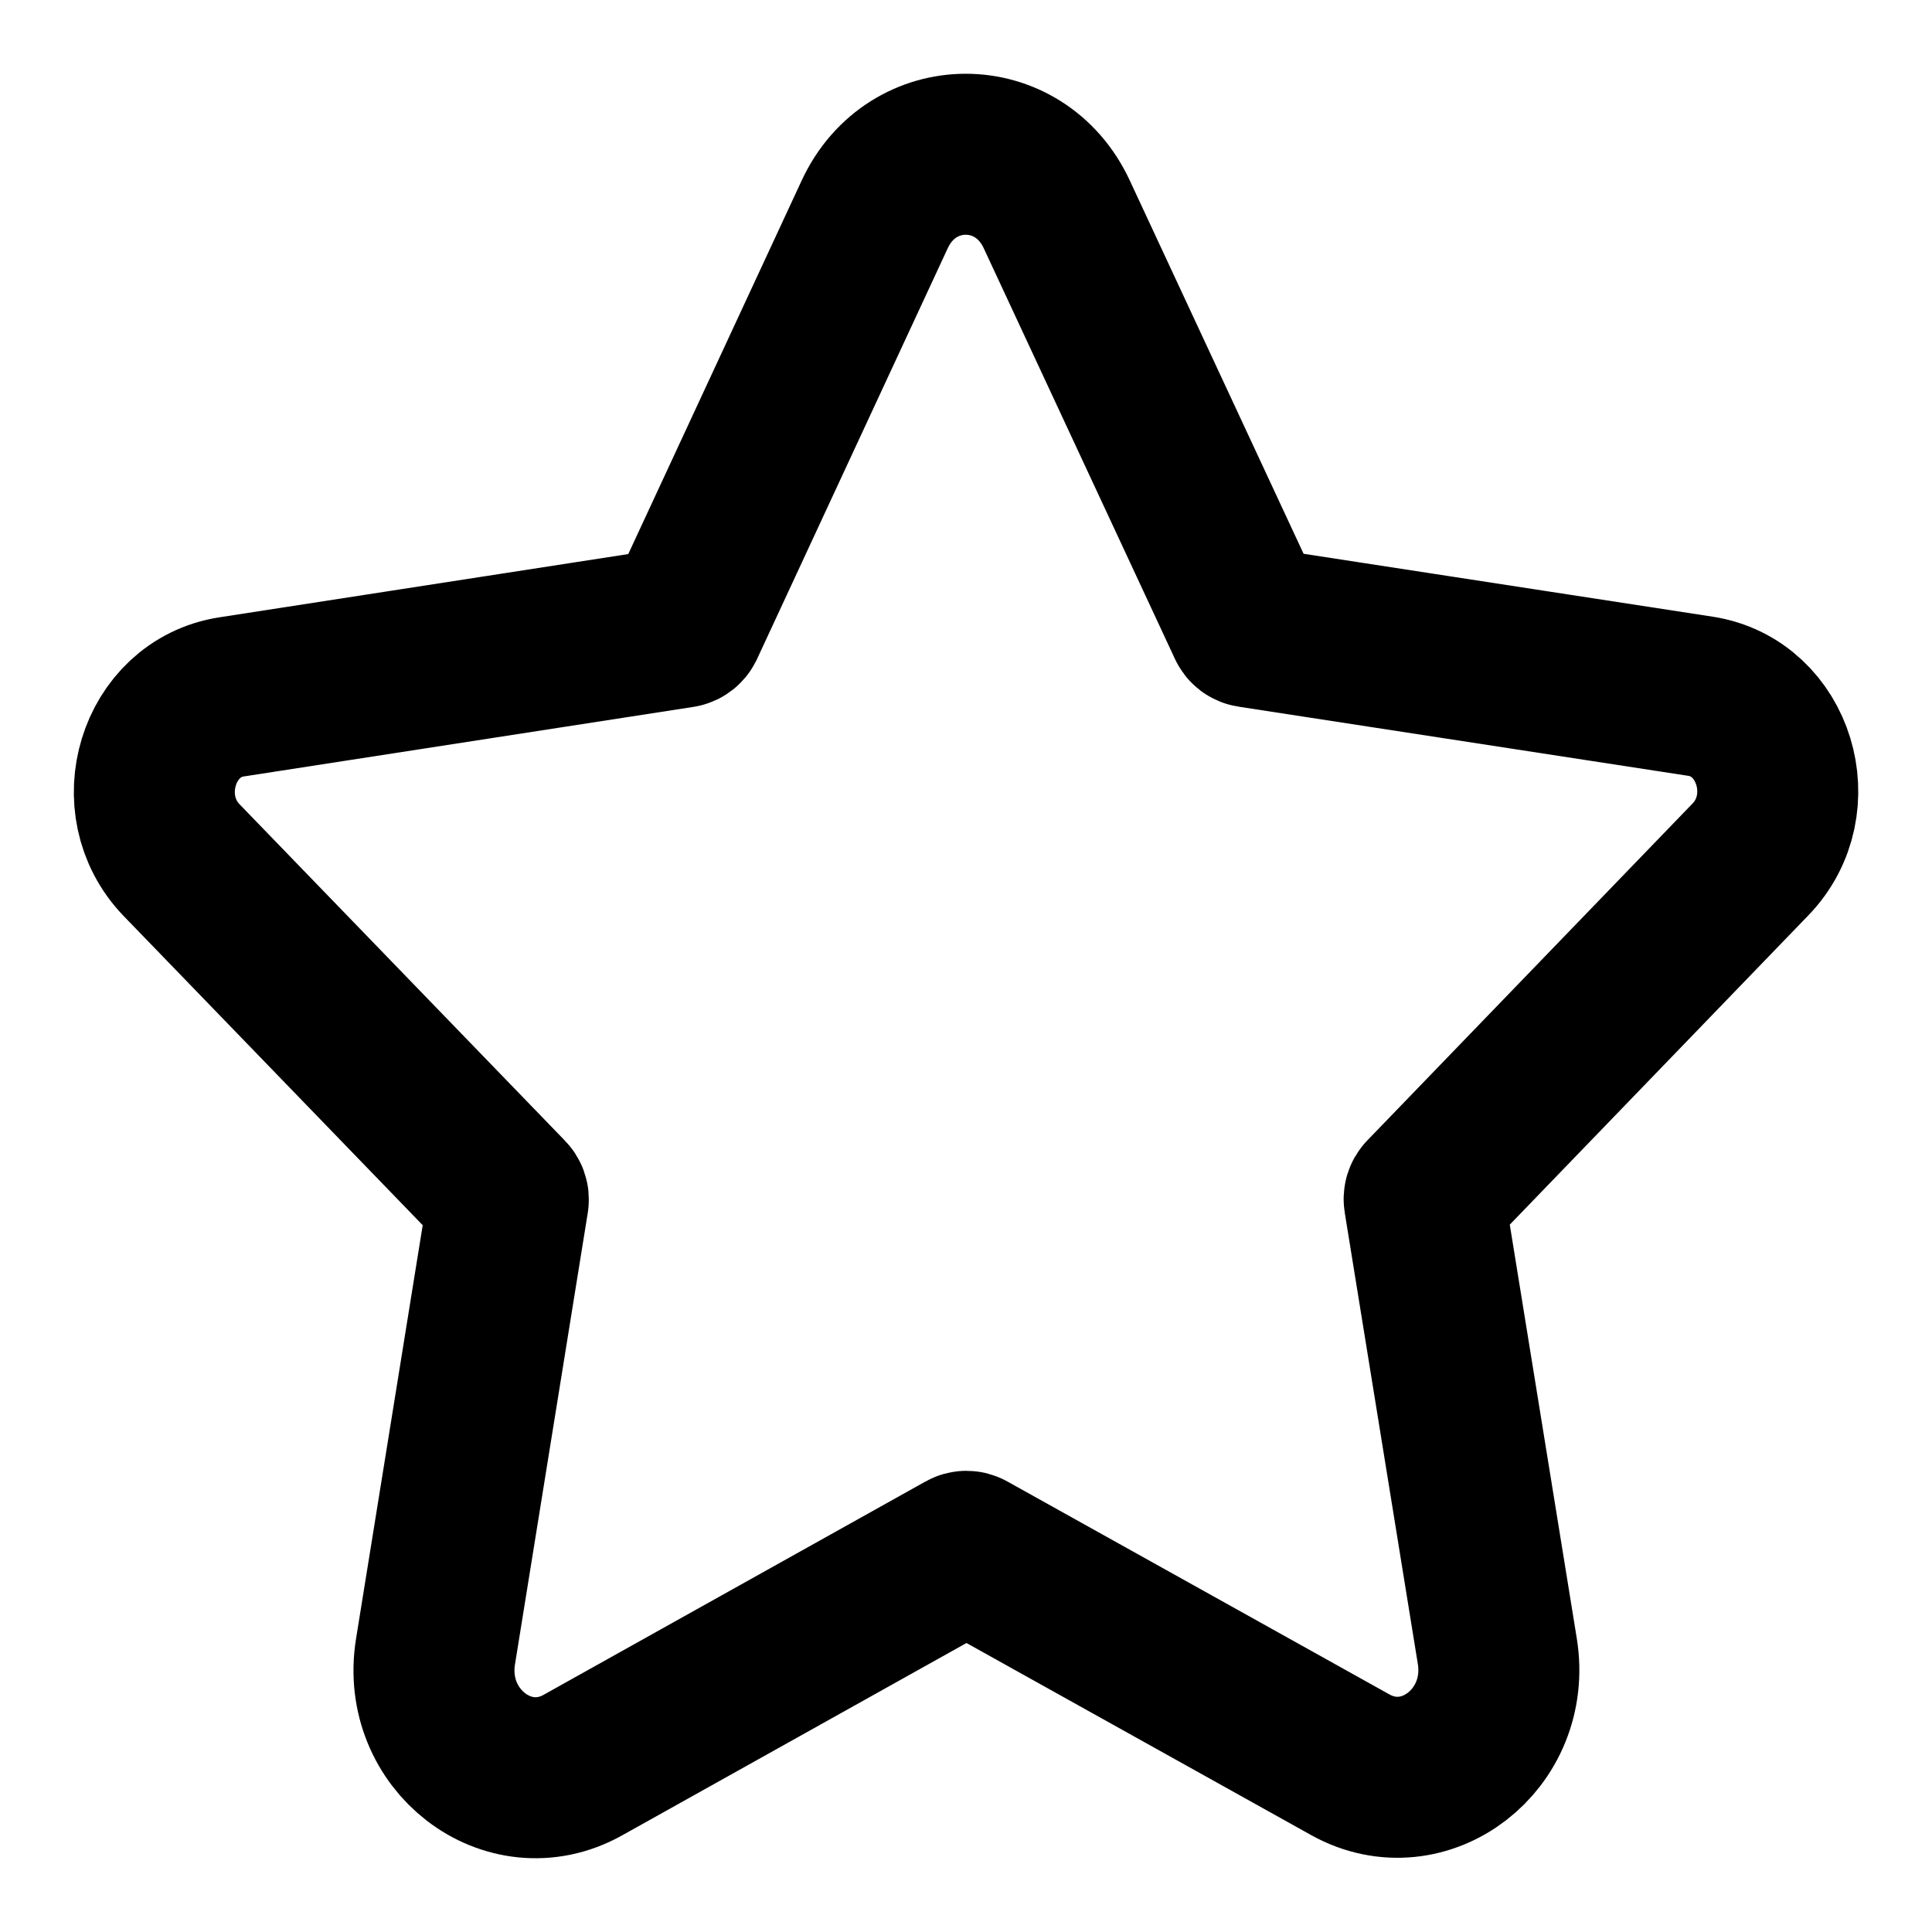 <svg width="24" height="24" viewBox="0 0 24 24" fill="none" xmlns="http://www.w3.org/2000/svg">
<path vector-effect="non-scaling-stroke" d="M16.773 21.922L12.027 19.277C12.013 19.269 11.998 19.269 11.984 19.277L7.24 21.927C6.316 22.443 5.234 21.61 5.41 20.517L6.314 14.909C6.317 14.893 6.311 14.877 6.3 14.866L2.257 10.686C1.592 9.998 1.958 8.799 2.877 8.657L8.462 7.793C8.477 7.79 8.49 7.78 8.497 7.766L10.866 2.663C11.328 1.668 12.664 1.667 13.127 2.662L15.502 7.763C15.508 7.778 15.522 7.788 15.537 7.79L21.123 8.649C22.042 8.79 22.41 9.989 21.744 10.677L17.705 14.861C17.694 14.872 17.689 14.889 17.692 14.904L18.6 20.511C18.777 21.604 17.697 22.437 16.773 21.922V21.922Z" stroke="currentColor" stroke-width="2" stroke-miterlimit="10" stroke-linecap="round" stroke-linejoin="round"/>
</svg>
